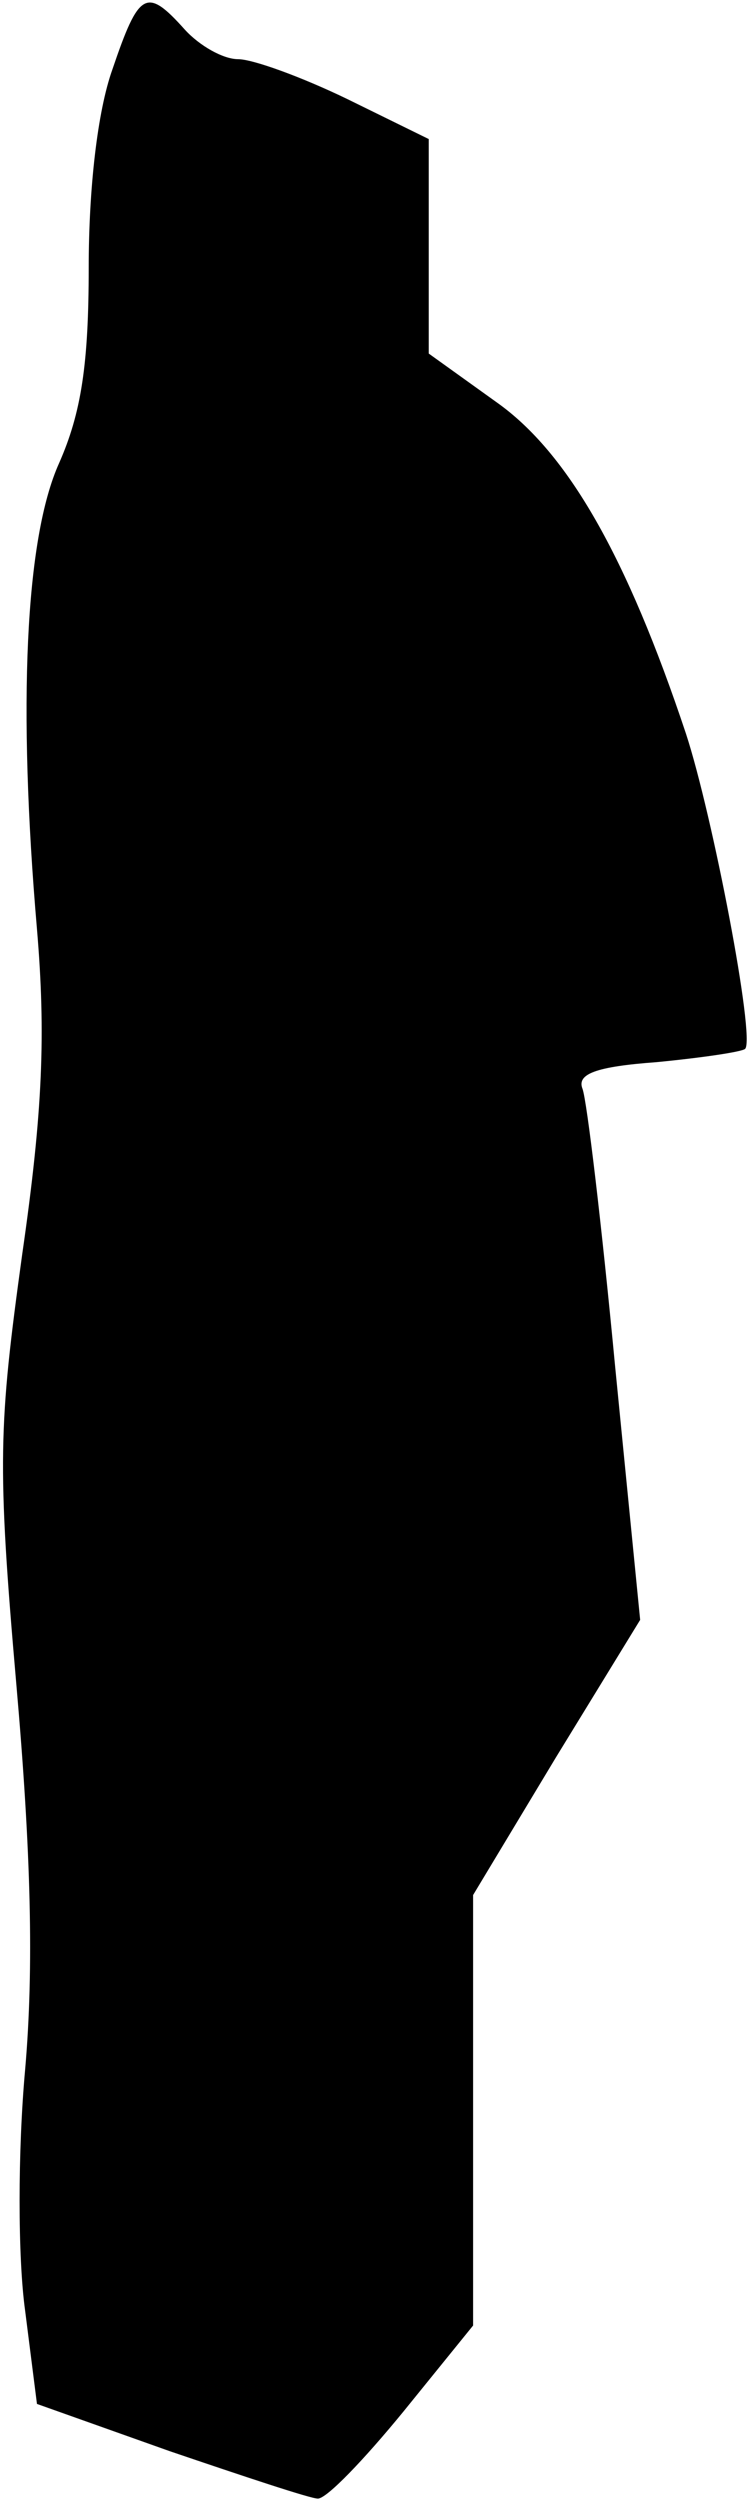 <?xml version="1.0" standalone="no"?>
<!DOCTYPE svg PUBLIC "-//W3C//DTD SVG 20010904//EN"
 "http://www.w3.org/TR/2001/REC-SVG-20010904/DTD/svg10.dtd">
<svg version="1.0" xmlns="http://www.w3.org/2000/svg"
 width="51pt" height="169pt" viewBox="0 0 51 169"
 preserveAspectRatio="xMidYMid meet">
<g transform="translate(0,169) scale(0.1,-0.1)"
fill="#000000" stroke="none">
<path fill="#000000" stroke="none" d="M76 1643 c-10 -28 -16 -80 -16 -134 0
-65 -5 -98 -20 -132 -23 -51 -28 -164 -15 -315 6 -71 4 -123 -10 -220 -16
-116 -17 -141 -4 -290 10 -114 12 -192 6 -261 -5 -55 -5 -127 0 -163 l8 -63
90 -32 c50 -17 95 -32 100 -32 6 0 31 26 58 59 l47 58 0 146 0 145 56 93 57
93 -17 172 c-9 95 -19 179 -22 187 -4 10 9 15 50 18 31 3 58 7 60 9 7 7 -22
158 -40 213 -40 120 -80 190 -128 224 l-46 33 0 73 0 72 -55 27 c-31 15 -64
27 -74 27 -10 0 -26 9 -36 20 -26 29 -31 26 -49 -27z"/>
</g>
</svg>
